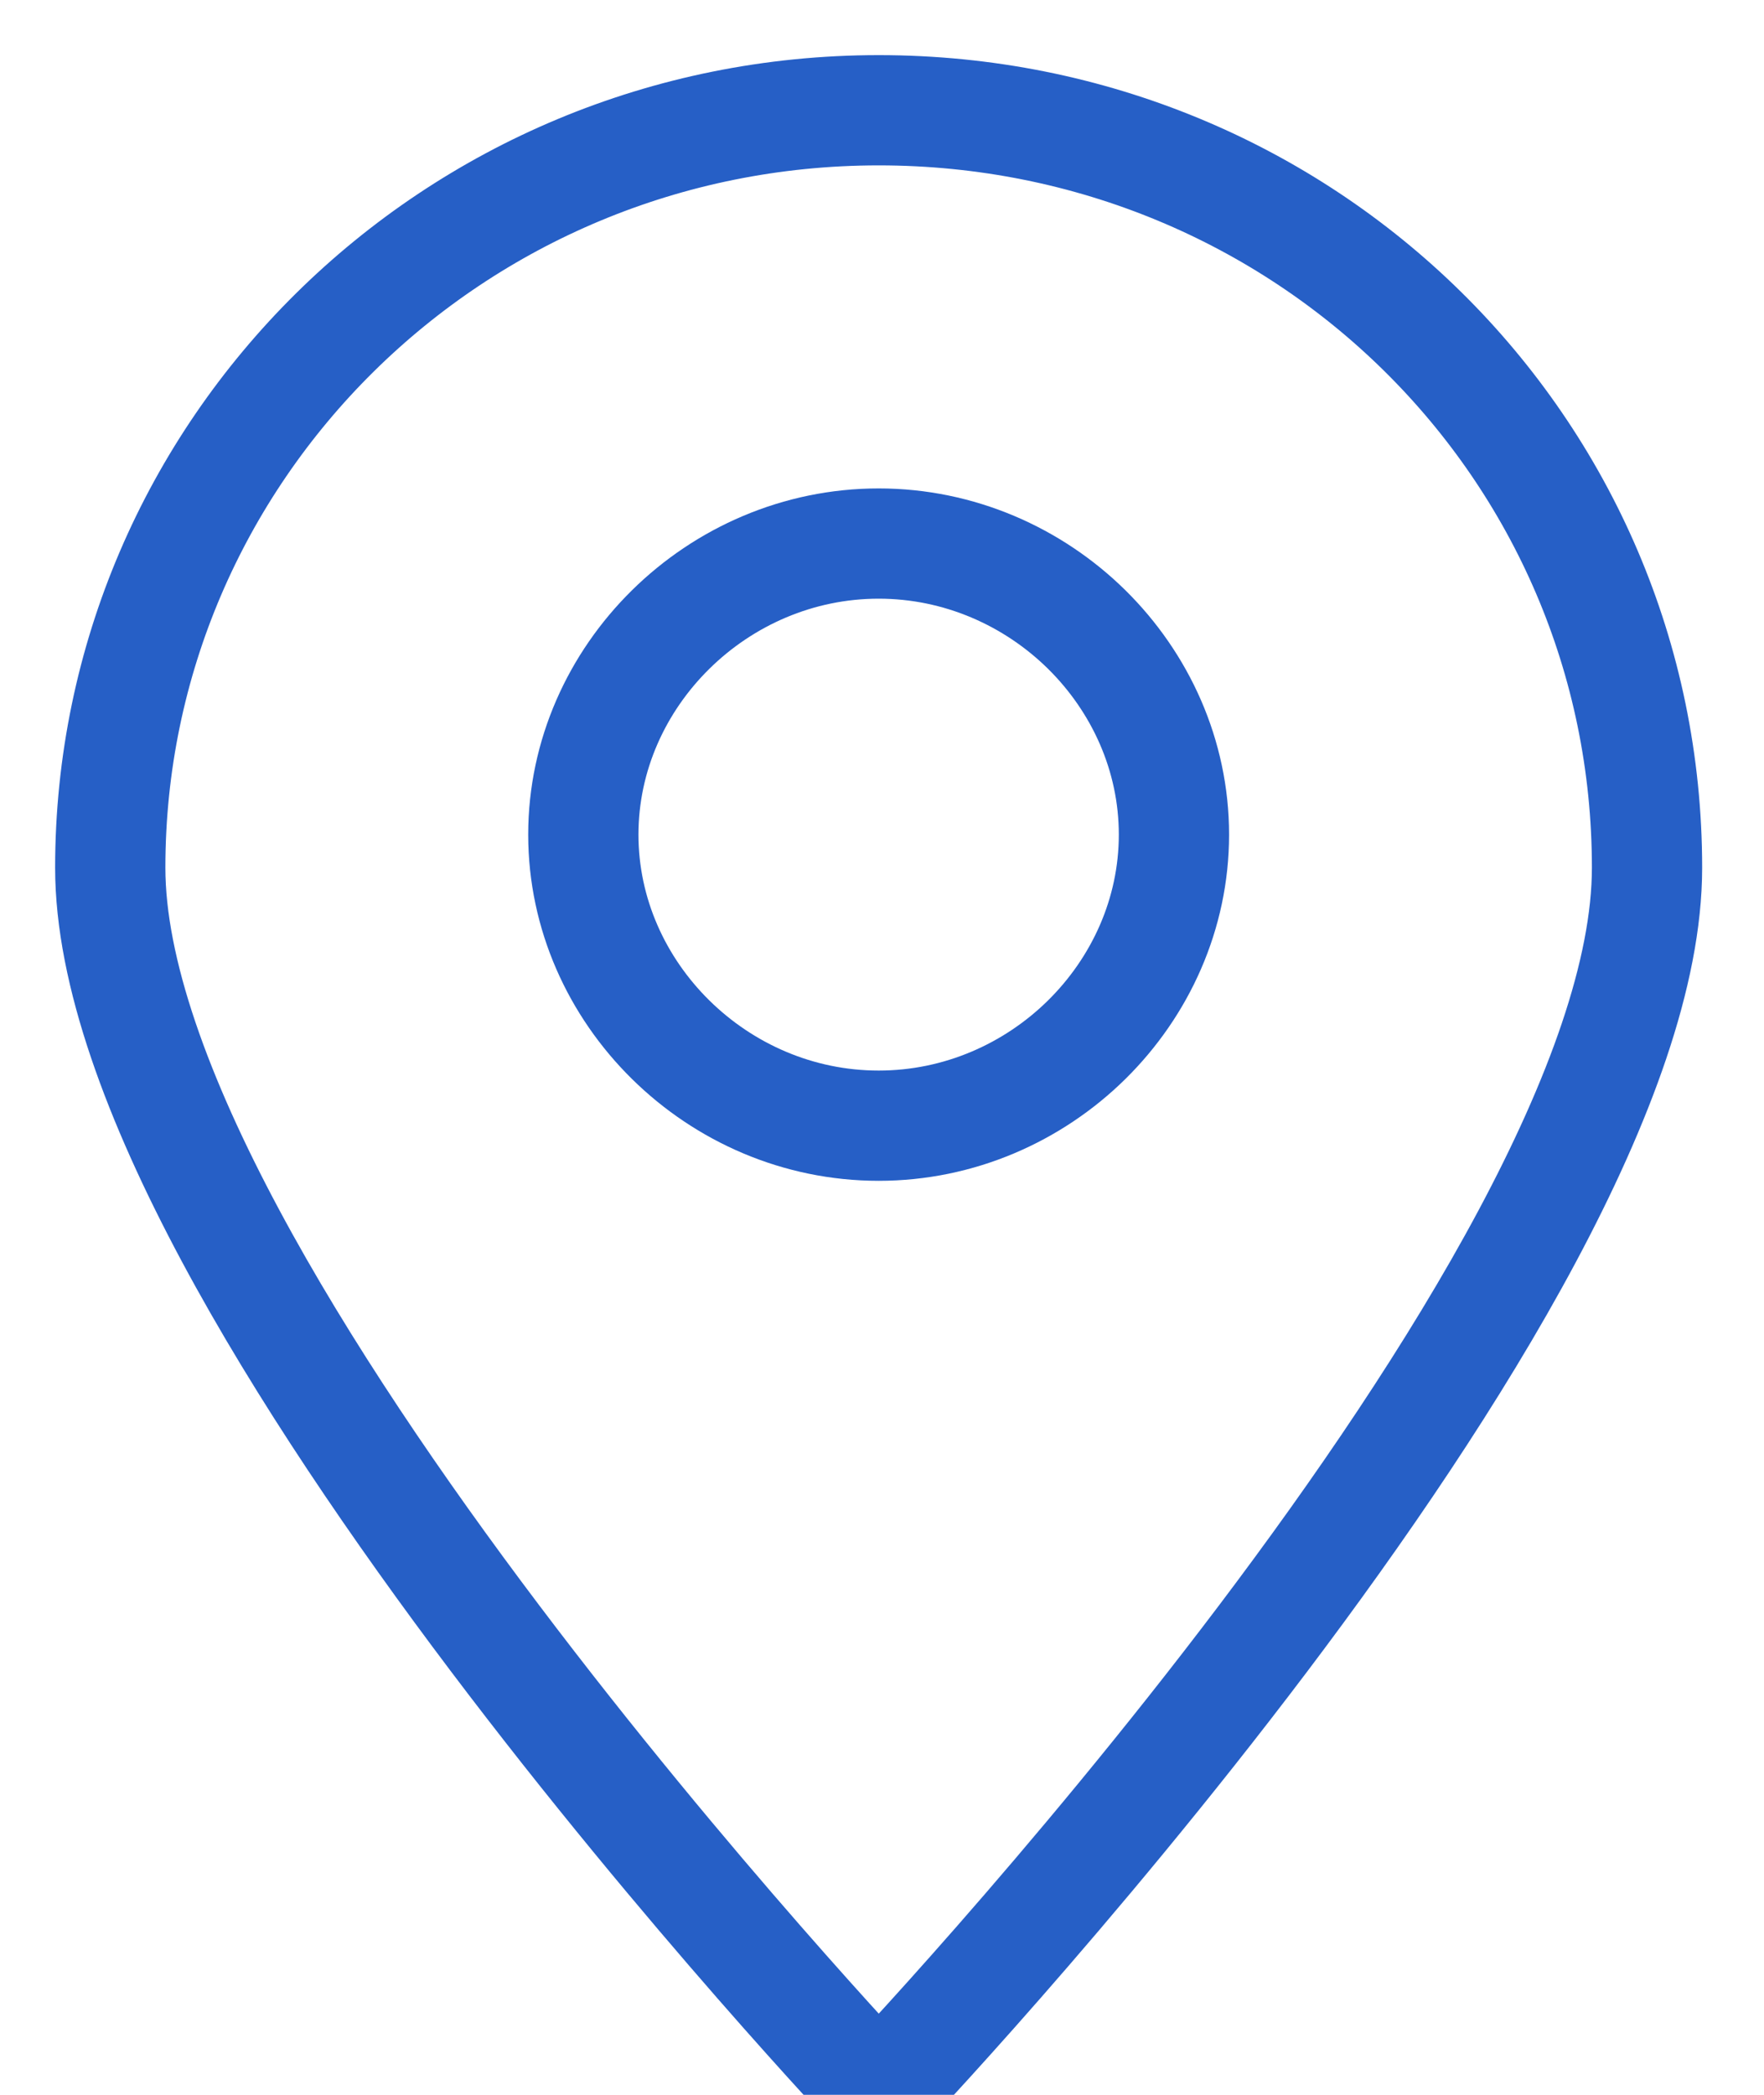 <?xml version="1.0" encoding="UTF-8"?>
<svg width="16px" height="19px" viewBox="0 0 16 19" version="1.1" xmlns="http://www.w3.org/2000/svg" xmlns:xlink="http://www.w3.org/1999/xlink">
    <!-- Generator: Sketch 43.2 (39069) - http://www.bohemiancoding.com/sketch -->
    <title>pin</title>
    <desc>Created with Sketch.</desc>
    <defs></defs>
    <g id="Welcome" stroke="none" stroke-width="1" fill="none" fill-rule="evenodd">
        <g id="Review/Comment" transform="translate(-308, -152)" stroke="#265FC6" fill-rule="nonzero">
            <g id="pin" transform="translate(309, 153)">
                <path d="M6.97,0 C3.104,0 0,3.09 0,6.87 C0,10.65 6.97,18 6.97,18 C6.97,18 13.939,10.68 13.939,6.87 C13.939,3.06 10.835,0 6.97,0 Z" id="Shape"></path>
                <path d="M8.857,8.43 C8.37,8.91 7.7,9.21 6.97,9.21 C6.239,9.21 5.57,8.91 5.083,8.43 C4.596,7.95 4.291,7.29 4.291,6.57 C4.291,5.85 4.596,5.19 5.083,4.71 C5.57,4.23 6.239,3.93 6.97,3.93 C7.7,3.93 8.37,4.23 8.857,4.71 C9.343,5.19 9.648,5.85 9.648,6.57 C9.648,7.29 9.343,7.95 8.857,8.43 Z" id="Shape"></path>
            </g>
        </g>
    </g>
</svg>
